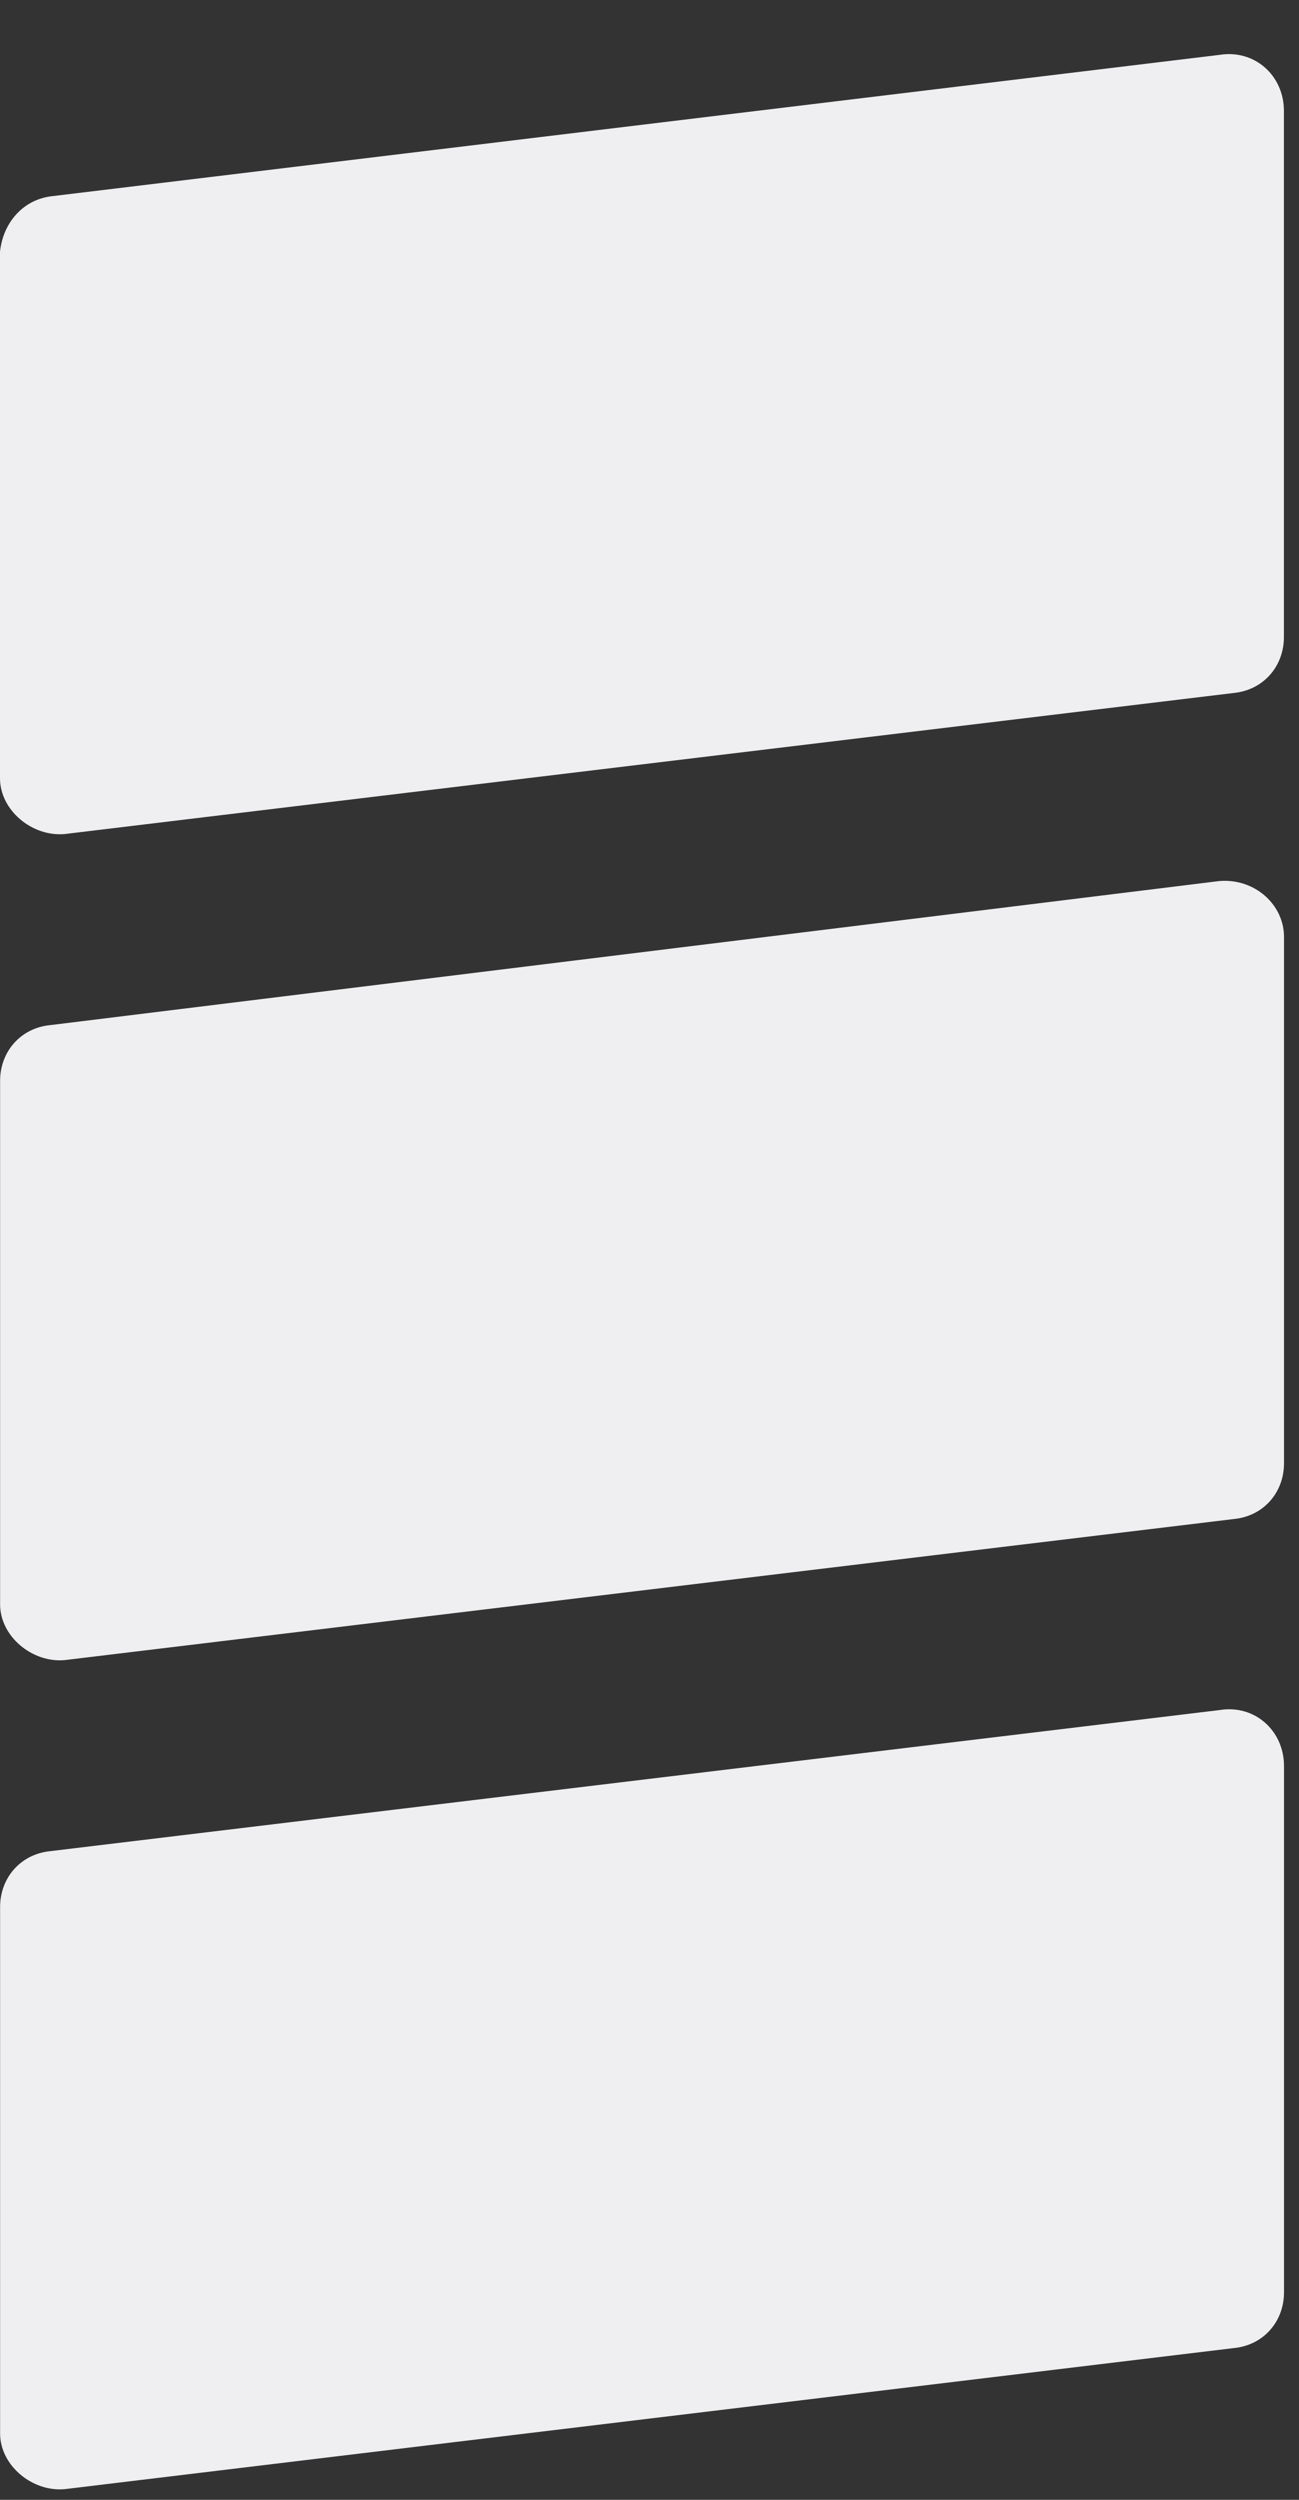 <svg width="13" height="25" viewBox="0 0 13 25" fill="none" xmlns="http://www.w3.org/2000/svg">
<rect x="0" y="0" width="13" height="25" fill="#333333" stroke="none"/>
<path d="M12.35 23.482L0.648 24.893C0.325 24.923 0.001 24.658 0.001 24.335V19.072C0.001 18.778 0.207 18.543 0.501 18.513L12.203 17.102C12.556 17.043 12.85 17.308 12.85 17.661V22.924C12.85 23.218 12.644 23.453 12.35 23.482Z" fill="#EFEFF1"/>
<path d="M12.85 9.37V14.633C12.85 14.927 12.644 15.162 12.35 15.191L0.648 16.602C0.325 16.632 0.001 16.367 0.001 16.044V10.81C0.001 10.516 0.207 10.281 0.501 10.252L12.203 8.811C12.556 8.782 12.85 9.046 12.85 9.37Z" fill="#EFEFF1"/>
<path d="M0.529 1.961L12.202 0.549C12.555 0.491 12.849 0.755 12.849 1.108V6.371C12.849 6.665 12.643 6.9 12.349 6.93L0.647 8.341C0.324 8.37 0 8.106 0 7.782V2.519C0.03 2.225 0.235 1.99 0.529 1.961Z" fill="#EFEFF1"/>
</svg>
